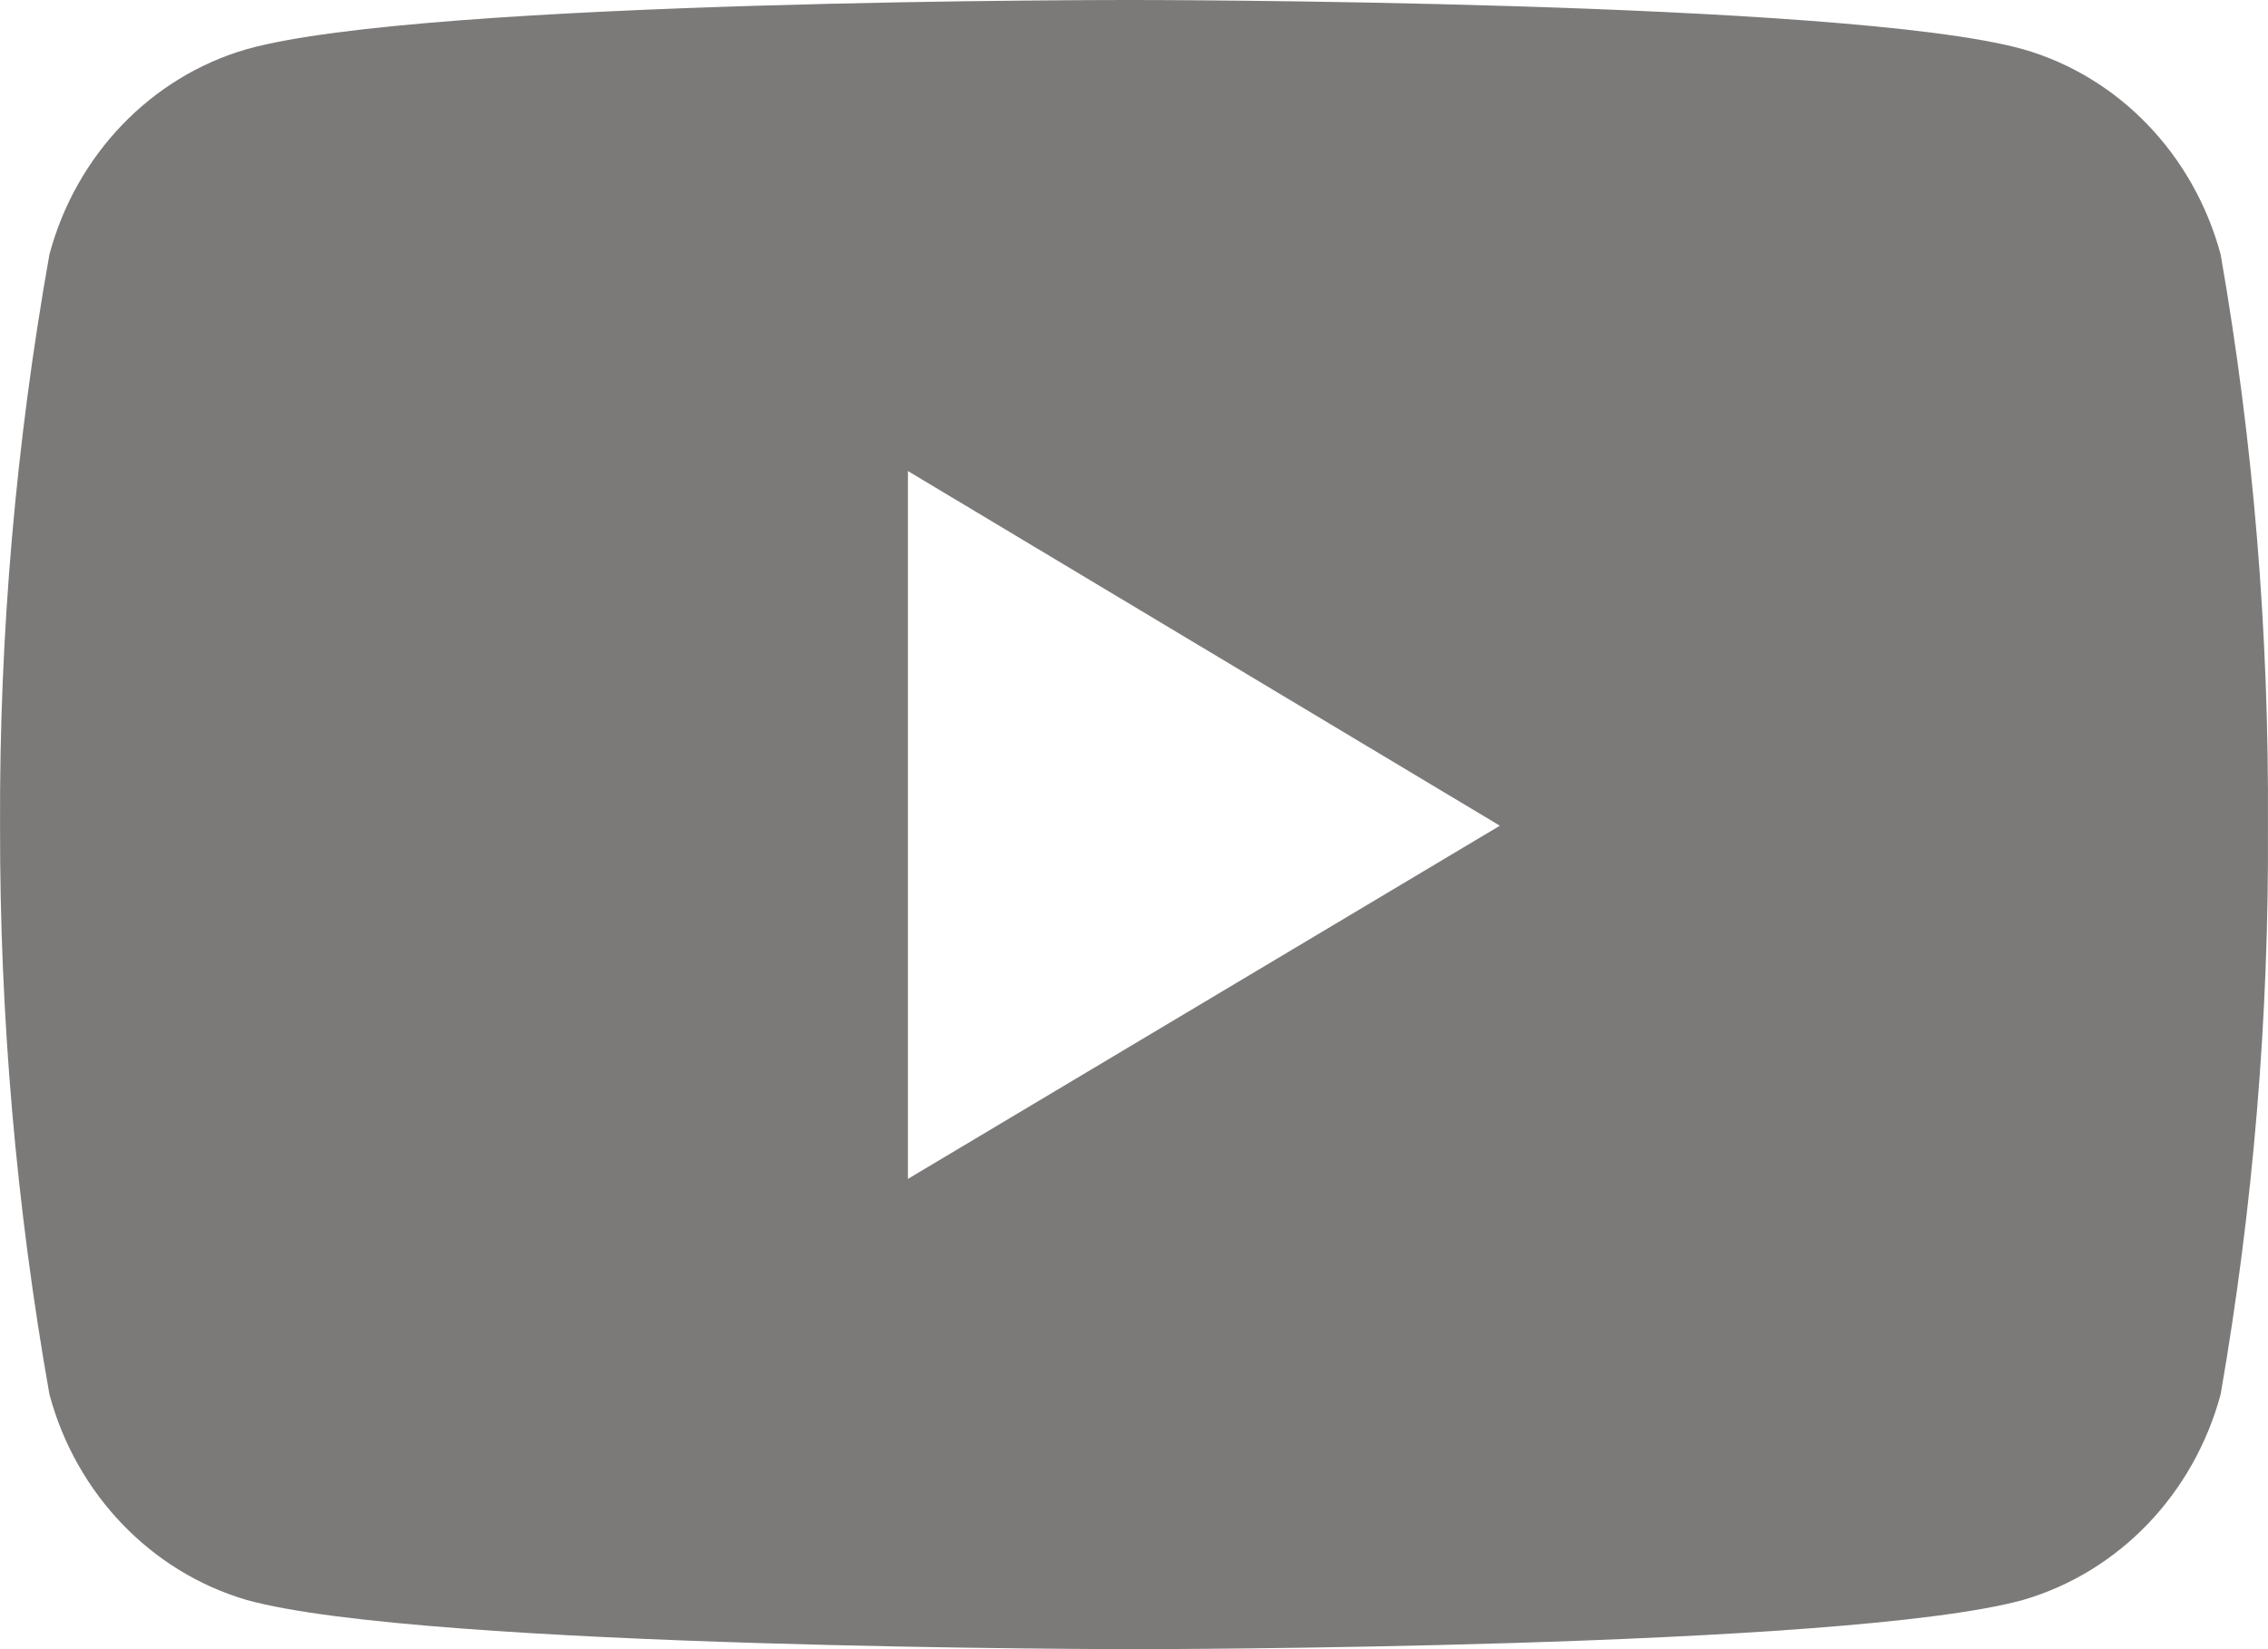 <svg width="44" height="32" viewBox="0 0 44 32" fill="none" xmlns="http://www.w3.org/2000/svg">
<path d="M43.081 4.936C42.559 3.005 41.112 1.49 39.248 0.955C35.816 4.56466e-05 22.021 4.58774e-05 22.021 4.58774e-05C22.021 4.58774e-05 8.252 -0.023 4.784 0.955C2.93 1.492 1.476 3.005 0.959 4.936C0.309 8.596 -0.015 12.3 0.001 16.022C-0.006 19.72 0.315 23.419 0.959 27.056C1.476 28.987 2.93 30.501 4.784 31.045C8.216 32 22.021 32 22.021 32C22.021 32 35.782 32 39.248 31.045C41.112 30.501 42.559 28.988 43.081 27.056C43.713 23.419 44.021 19.72 43.999 16.022C44.021 12.3 43.72 8.596 43.081 4.936ZM17.614 22.875V9.14L29.098 16.022L17.614 22.875Z" fill="#7C7A79"/>
</svg>
